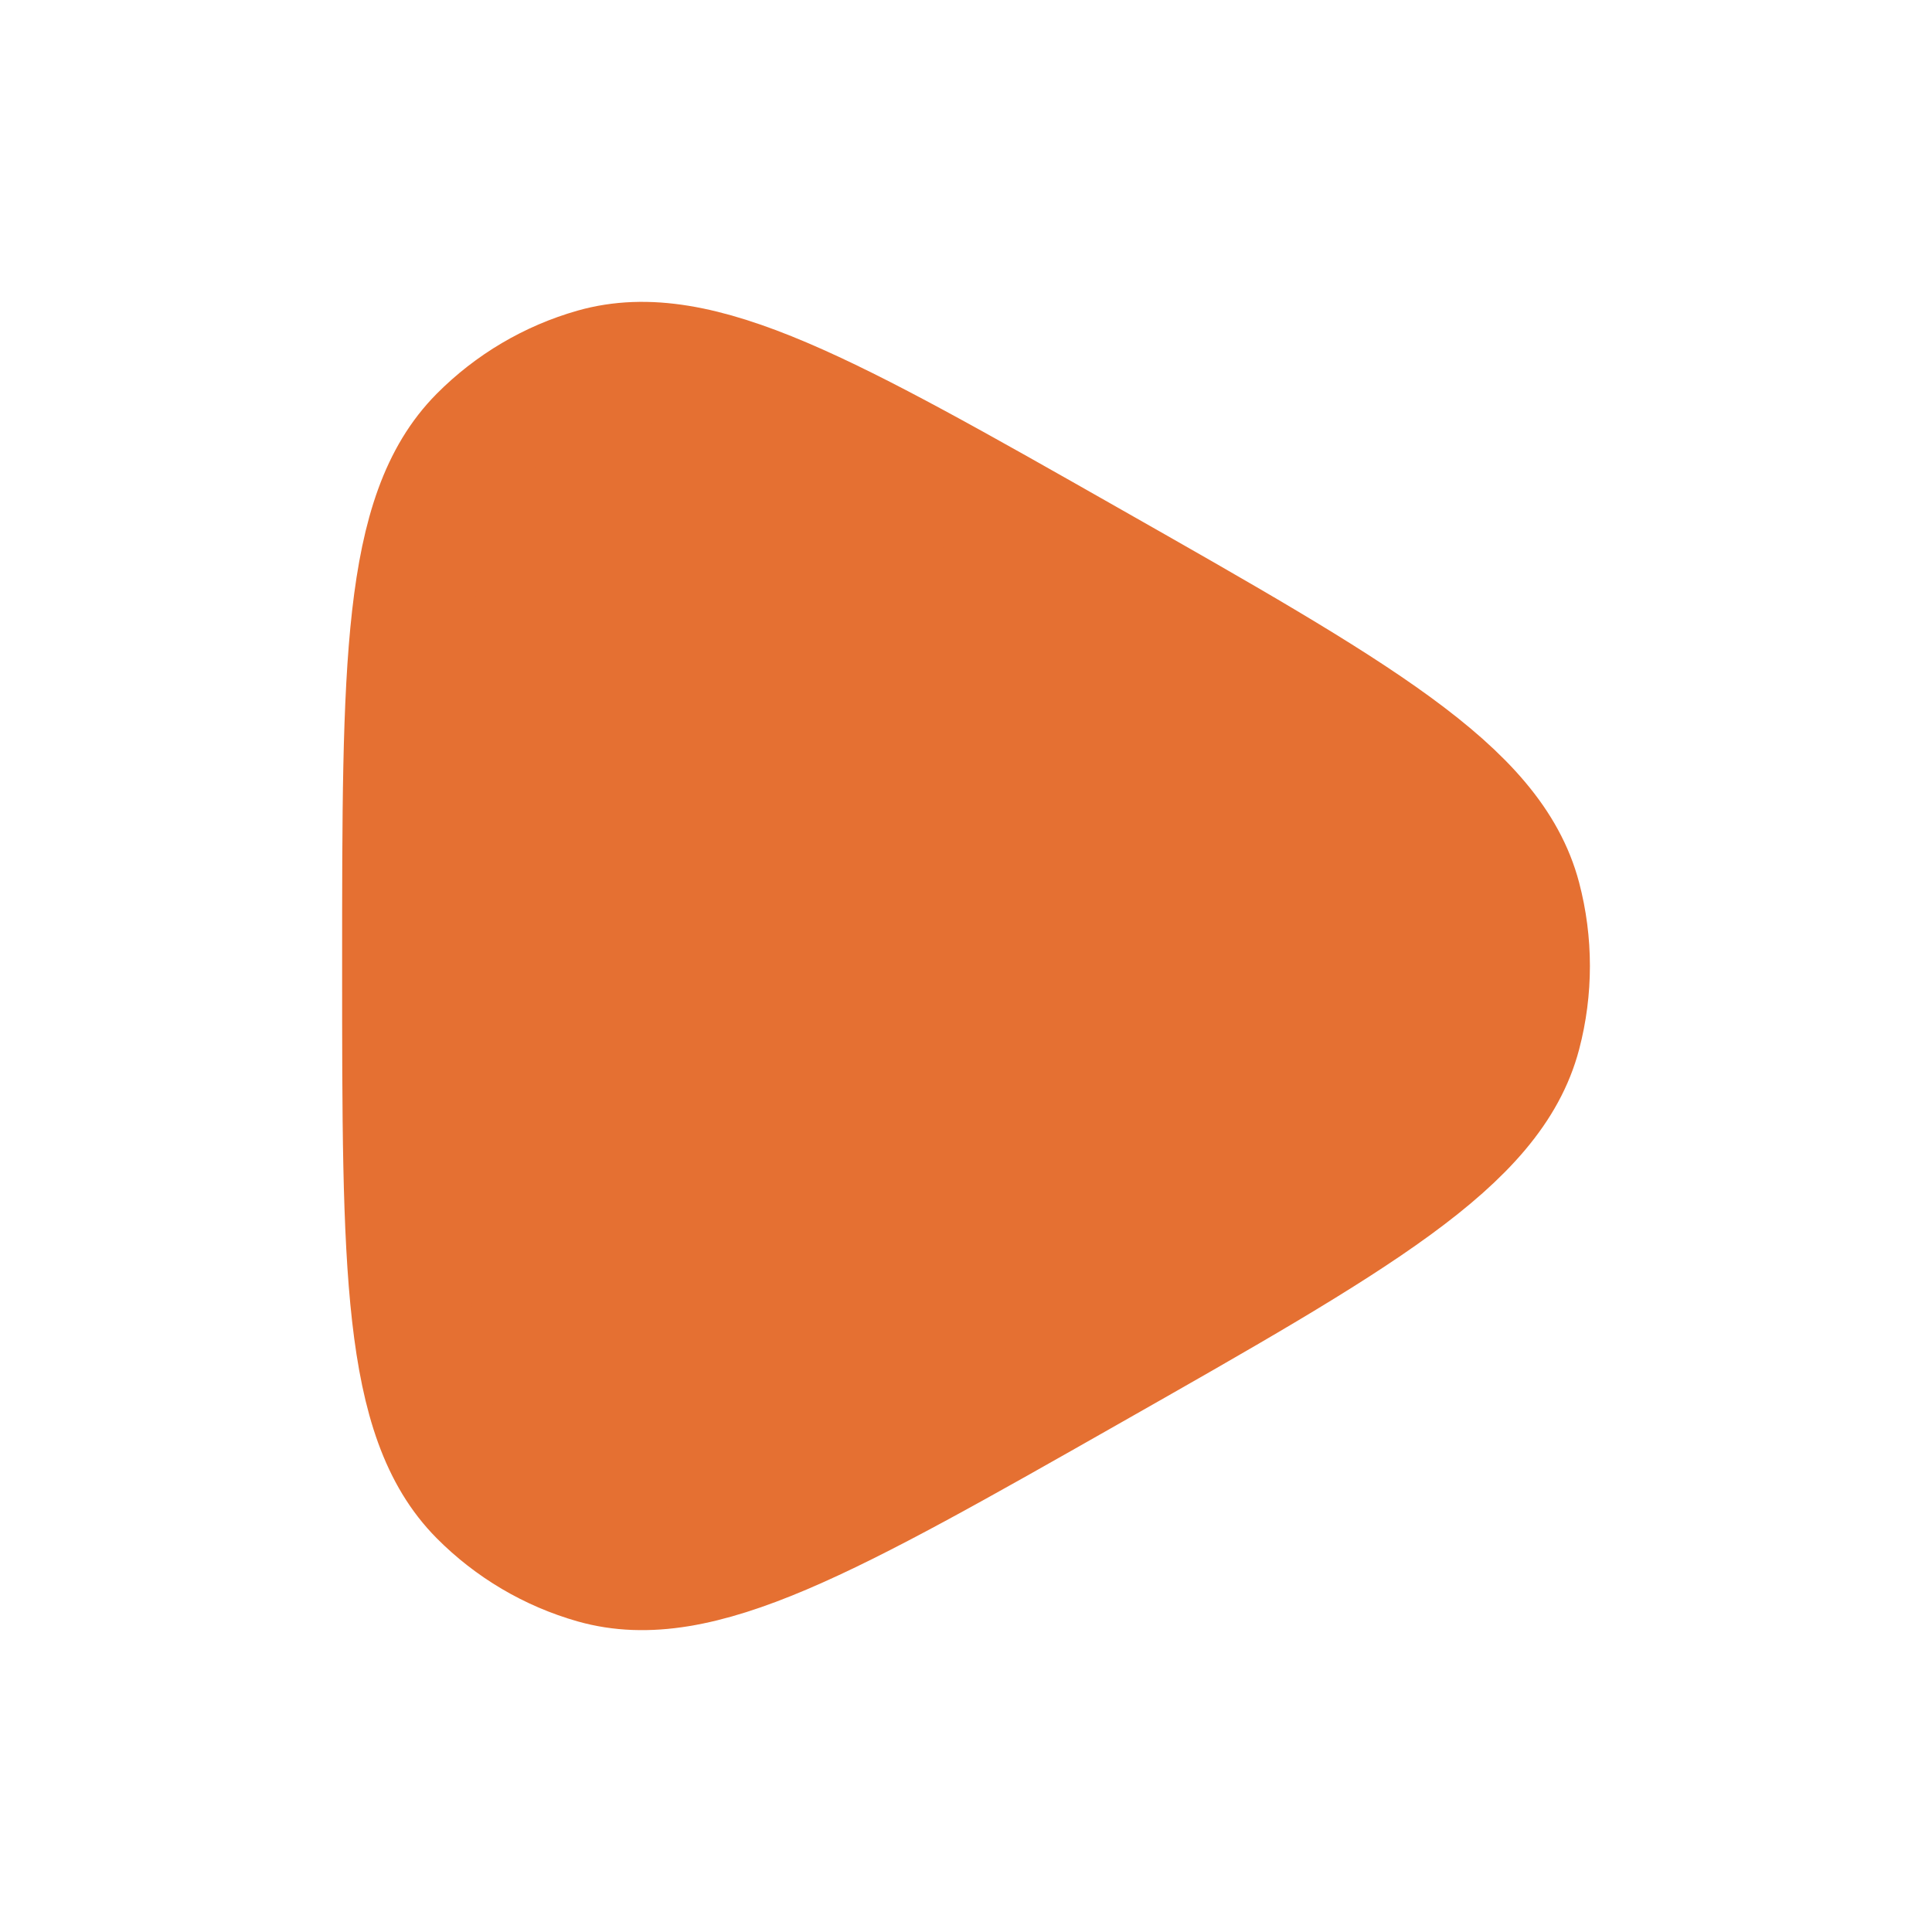 <svg xmlns="http://www.w3.org/2000/svg" viewBox="0 0 24 24" width="24" height="24" color="#e57032" fill="#e57032">
    <path d="M18.891 12.846C18.537 14.189 16.867 15.138 13.526 17.036C10.296 18.871 8.681 19.788 7.38 19.42C6.842 19.267 6.352 18.978 5.956 18.579C5 17.614 5 15.743 5 12C5 8.257 5 6.386 5.956 5.421C6.352 5.022 6.842 4.733 7.38 4.58C8.681 4.212 10.296 5.129 13.526 6.964C16.867 8.862 18.537 9.811 18.891 11.154C19.037 11.708 19.037 12.292 18.891 12.846Z" stroke="currentColor" stroke-width="1.5" stroke-linejoin="round" />
</svg>
